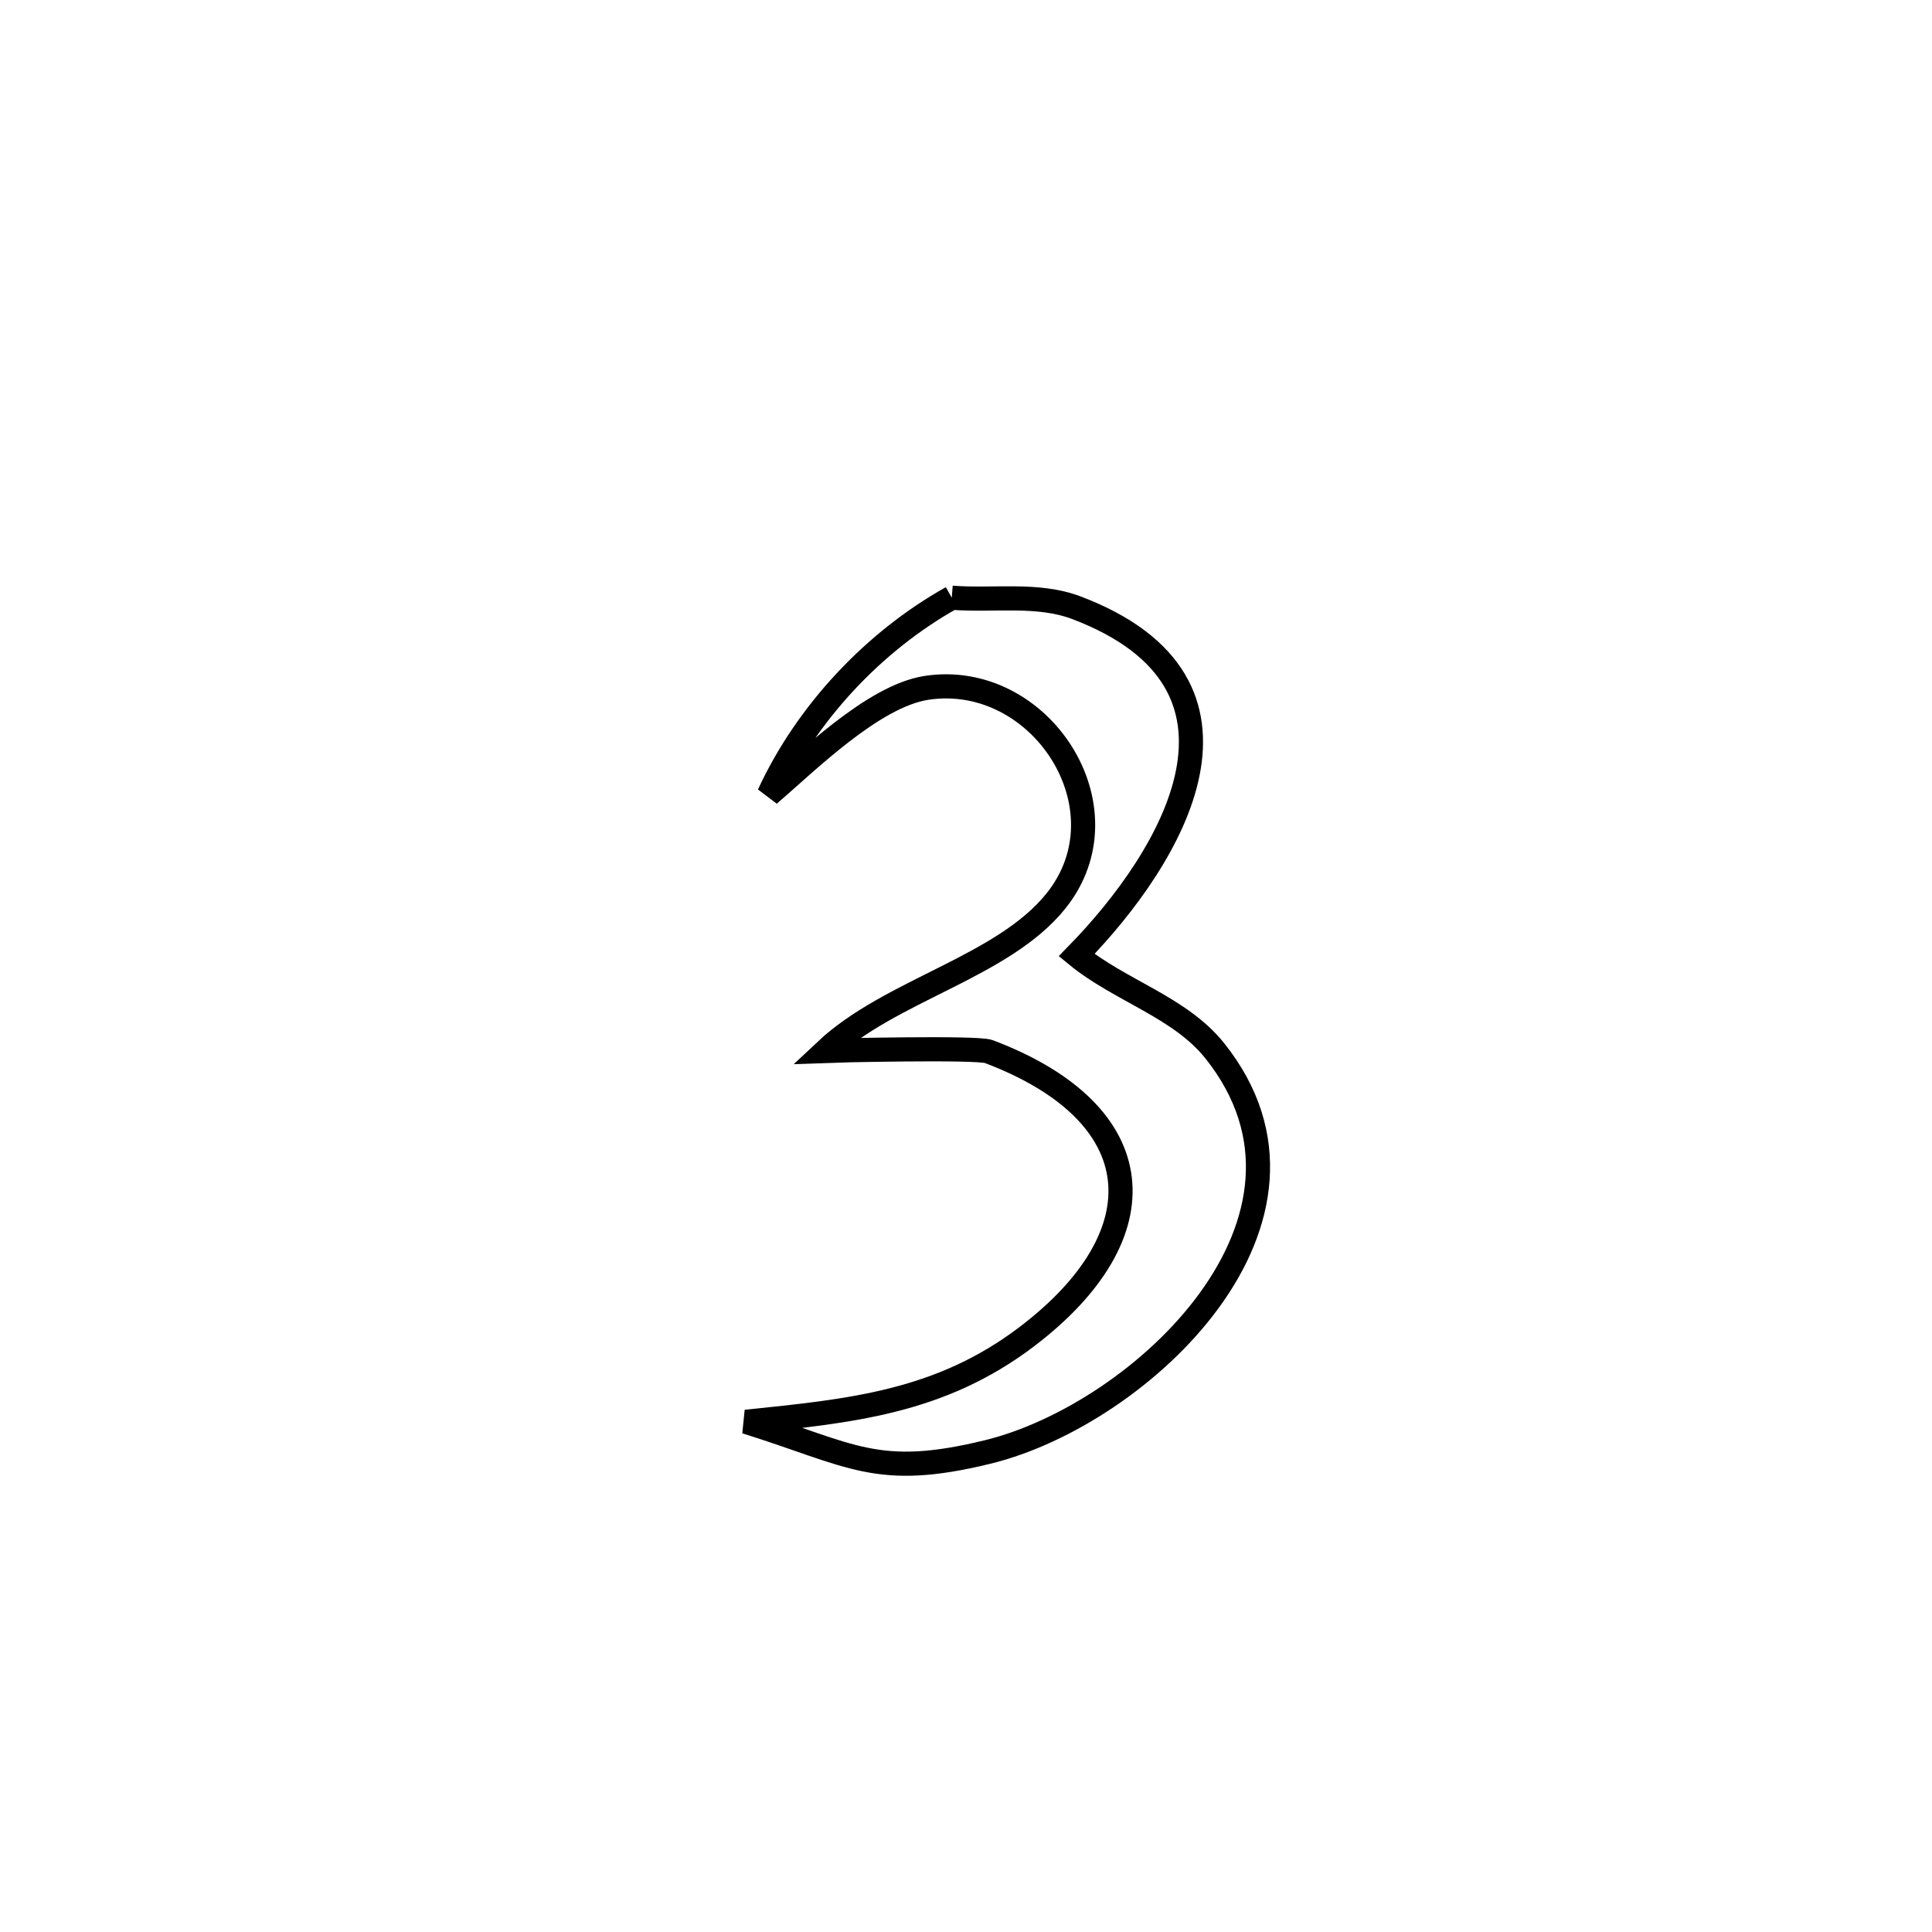 <svg xmlns="http://www.w3.org/2000/svg" viewBox="0.0 0.0 24.0 24.0" height="200px" width="200px"><path fill="none" stroke="black" stroke-width=".3" stroke-opacity="1.0"  filling="0" d="M11.823 7.425 L11.823 7.425 C12.339 7.466 12.886 7.366 13.37 7.549 C15.853 8.49 14.581 10.631 13.374 11.865 L13.374 11.865 C13.912 12.307 14.657 12.51 15.091 13.054 C16.757 15.144 14.182 17.57 12.269 18.037 C10.89 18.374 10.587 18.075 9.266 17.662 L9.266 17.662 C10.56 17.528 11.675 17.425 12.756 16.604 C14.428 15.334 14.322 13.834 12.283 13.063 C12.133 13.006 10.28 13.052 10.256 13.053 L10.256 13.053 C11.061 12.296 12.459 12.015 13.119 11.19 C14.041 10.037 12.919 8.328 11.508 8.545 C10.844 8.648 10.021 9.468 9.552 9.87 L9.552 9.87 C10.018 8.86 10.852 7.968 11.823 7.425 L11.823 7.425"></path></svg>